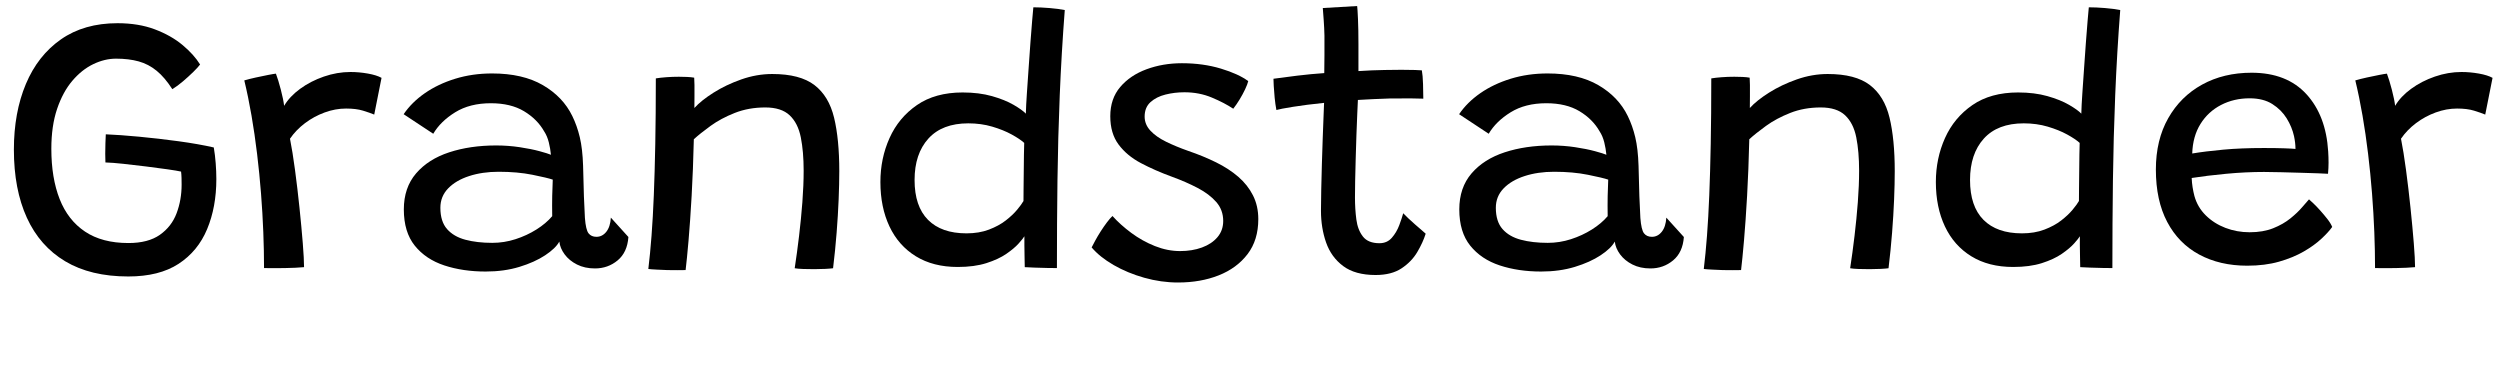<svg width="109.45" height="15.96" viewBox="0 0 109.45 15.96" xmlns="http://www.w3.org/2000/svg"><path transform="translate(0 11.72) scale(.008 -.008)" d="m702-48q-206 0-345 83t-210 238.5-71 372.5q0 203 65.5 359t192 244.5 309.5 88.5q115 0 204-33.5t151.5-85.5 96.5-107q-11-15-37-40.5t-56.5-51.5-58.5-43q-41 64-85.5 100.5t-98.5 51.5-124 15q-62 0-124.5-30t-114.5-91-83.5-154-31.5-218q0-160 45.5-275.5t139-178 237.5-62.5q108 0 172 45t91.5 118 27.5 157q0 18-0.5 36.5t-2.5 34.5q-22 5-74.5 12.5t-117 15.5-124.5 14.5-98 7.5q-1 19-1 47.5t1 58.5 2 48q75-3 182-13t216.5-25 192.5-34q7-41 10.5-86.5t3.5-86.5q0-153-50.5-274t-156.5-190-275-69z"/><path transform="translate(10.2 11.72) scale(.008 -.008)" d="m280 886q30 51 87.5 93t130 67 145.5 25q47 0 95-8.5t75-23.5l-40-201q-24 10-61.5 21.5t-92.5 11.5q-59 0-117.5-21.5t-107.5-58.5-82-85q14-70 27.5-171t24.5-207 18-193.5 7-131.5q-43-4-105-5t-114 0q0 93-4 196.5t-12.5 212-21.5 216.5-30.5 209.5-39.5 192.5q27 8 63.5 16t67.5 14 42 7q13-34 27-88t18-88z"/><path transform="translate(17.024 11.72) scale(.008 -.008)" d="m530-21q-125 0-226.5 33.5t-161.5 108-60 198.5q0 119 67 197t181.5 115.5 256.5 37.5q66 0 129-9.5t109-22 62-19.5q-3 33-11.5 67.5t-25.5 60.5q-38 67-110.5 110.5t-181.5 43.5q-115 0-195-49.5t-120-117.5l-162 107q44 65 116 115t166 79 202 29q168 0 278-64t161-169q26-53 41-116t18-156q2-98 4.5-167t5.5-119q5-65 20-84t43-19q32 0 54 27.5t25 77.5l96-106q-6-84-59-128t-124-44q-56 0-98.5 21.5t-67.5 55.5-29 70q-20-37-77.5-75t-141-63.5-184.5-25.5zm36 157q65 0 127 20t114.5 53 86.5 73q-1 62 0 110.5t3 89.5q-29 10-111 26.5t-185 16.5q-89 0-161.5-23.5t-115-67.5-42.5-106q0-75 36.5-116.5t100.5-58.5 147-17z"/><path transform="translate(27.384 11.72) scale(.008 -.008)" d="m329-13q-19 0-46-0.5t-54 0.5q-25 1-57 2.5t-47 3.5q10 83 17.5 181.5t12.5 222 8 281 3 358.5q24 4 57.5 6.5t68.5 2.5q22 0 44.5-1t39.5-4q1-11 1.5-40t0-64-0.5-62q37 41 105 84t152 72.5 169 29.5q152 0 231-60.5t107.5-178.5 28.5-293q0-68-3.5-154t-11-182-19.5-195q-14-2-42.5-3.5t-60.5-1.5-61 1-46 4q13 85 24 177.5t18 184 7 172.5q0 104-15.5 182t-61 121-133.5 43q-91 0-167-30t-132.5-71-91.5-73q-4-169-12-310t-17-245-16-161z"/><path transform="translate(38.024 11.72) scale(.008 -.008)" d="m855 3q0 17-1 51.5t-1 68 0 49.5q-7-12-31-39t-67.5-57-109.5-51-157-21q-134 0-229 58.5t-144.5 163.5-49.5 243q0 129 50 240.5t150 180.5 250 69q90 0 160.5-20t118-47.5 67.5-48.5q1 44 5.5 109t9.5 138 10 141.5 9.5 120.5 6.5 73q40 0 88.5-4t83.5-11q-18-234-27.5-465.5t-12.5-467-3-479.5q-15 0-50.5 0.5t-71.5 2-54 2.5zm-319 185q69 0 123 20.5t92 50 62.5 59 34.5 47.5q0 23 0.5 67.5t1 94 1 92.5 1.5 64q-23 21-68.5 46t-106.5 43-131 18q-143 0-218.5-83.5t-75.5-226.5q0-144 73.5-218t210.5-74z"/><path transform="translate(47.584 11.72) scale(.008 -.008)" d="m499-81q-93 0-185 26t-167.5 69.5-120.5 96.5q7 14 20 38t30 50.5 34 49 30 34.5q43-48 103-92.5t129-72 138-27.5q66 0 119.5 19.5t85 56.5 31.5 89q0 60-38 103.5t-102 77-141 61.5q-93 34-169.5 74.5t-122 101.5-45.5 155q0 96 54.5 160t144 97 193.5 33q116 0 213.5-29.5t149.5-68.5q-4-17-17-44.5t-30-55.5-35-51q-48 32-117 61t-150 29q-54 0-104-12.5t-82-41.5-32-79q0-43 31.5-77t85.5-60.5 122-50.5q82-28 152-62.5t121.5-79 80.5-102 29-129.5q0-115-59-192t-158-116-222-39z"/><path transform="translate(55.52 11.72) scale(.008 -.008)" d="m862 186q-15-48-46-100.5t-86-89-142-36.5q-112 0-177.5 49t-93.5 129-28 174q0 49 1.5 116t3.5 139 4.5 139.5 4.5 119 3 76.5q-98-10-169.5-21.5t-91.5-17.5q-6 32-9.5 67.5t-5 64.5-1.5 39q56 8 130.5 17t147.5 14q1 39 1 96.5t0 108.5q-1 43-4 83.5t-5 67.5l188 11q2-15 4.5-71.5t2.5-136.5q0-30 0-72.5t0-75.5q30 2 74 4t71 2q47 1 90 1t74-1 38-2q5-27 6.5-75t1.5-80q-10 1-68.5 1.5t-115.5-0.5q-41-1-90-3.5t-84-4.5q-1-26-3.5-77t-4.5-114.5-4-129-3-122-1-91.5q0-63 7.5-120t36-93.5 90.5-36.5q42 0 68 30t40.5 69 21.5 65q9-10 26.5-26.5t38-34.5 37-32 21.5-19z"/><path transform="translate(63.232 11.72) scale(.008 -.008)" d="m530-21q-125 0-226.5 33.5t-161.5 108-60 198.5q0 119 67 197t181.5 115.5 256.5 37.5q66 0 129-9.5t109-22 62-19.5q-3 33-11.5 67.5t-25.5 60.5q-38 67-110.5 110.5t-181.5 43.5q-115 0-195-49.5t-120-117.5l-162 107q44 65 116 115t166 79 202 29q168 0 278-64t161-169q26-53 41-116t18-156q2-98 4.5-167t5.5-119q5-65 20-84t43-19q32 0 54 27.5t25 77.5l96-106q-6-84-59-128t-124-44q-56 0-98.5 21.5t-67.5 55.5-29 70q-20-37-77.5-75t-141-63.5-184.5-25.5zm36 157q65 0 127 20t114.5 53 86.5 73q-1 62 0 110.5t3 89.5q-29 10-111 26.5t-185 16.5q-89 0-161.5-23.5t-115-67.5-42.5-106q0-75 36.5-116.5t100.5-58.5 147-17z"/><path transform="translate(73.592 11.72) scale(.008 -.008)" d="m329-13q-19 0-46-0.5t-54 0.5q-25 1-57 2.5t-47 3.5q10 83 17.5 181.5t12.5 222 8 281 3 358.5q24 4 57.5 6.5t68.5 2.5q22 0 44.5-1t39.5-4q1-11 1.5-40t0-64-0.5-62q37 41 105 84t152 72.5 169 29.5q152 0 231-60.5t107.5-178.5 28.5-293q0-68-3.5-154t-11-182-19.5-195q-14-2-42.5-3.5t-60.5-1.5-61 1-46 4q13 85 24 177.5t18 184 7 172.5q0 104-15.5 182t-61 121-133.5 43q-91 0-167-30t-132.5-71-91.5-73q-4-169-12-310t-17-245-16-161z"/><path transform="translate(84.232 11.72) scale(.008 -.008)" d="m855 3q0 17-1 51.5t-1 68 0 49.5q-7-12-31-39t-67.5-57-109.5-51-157-21q-134 0-229 58.5t-144.5 163.5-49.5 243q0 129 50 240.5t150 180.5 250 69q90 0 160.5-20t118-47.5 67.5-48.5q1 44 5.5 109t9.5 138 10 141.5 9.5 120.5 6.5 73q40 0 88.5-4t83.5-11q-18-234-27.5-465.5t-12.5-467-3-479.5q-15 0-50.5 0.5t-71.5 2-54 2.5zm-319 185q69 0 123 20.5t92 50 62.5 59 34.5 47.5q0 23 0.5 67.5t1 94 1 92.5 1.5 64q-23 21-68.5 46t-106.5 43-131 18q-143 0-218.5-83.5t-75.5-226.5q0-144 73.5-218t210.5-74z"/><path transform="translate(93.792 11.72) scale(.008 -.008)" d="m1039 223q-20-28-59-64.5t-97-70-135-55.5-174-22q-150 0-263 61t-175 178.5-62 286.5q0 162 67.5 281t185.5 184 271 65q192 0 299.5-117t119.5-314q2-32 2-61.5t-3-60.5q-13 1-53.5 2.5t-94.5 3-108.5 3-93.5 1.5q-101 0-207-10t-189-23q1-26 5-51t10-48q17-61 62-105.5t107.5-68.5 132.5-24q74 0 129 22t94.5 54 64 61 37.5 43q6-5 23.5-21.5t38-39.5 39-46.5 26.5-43.5zm-766 402q72 12 169.5 21t221.5 9q65 0 110.5-1.5t63.5-3.5q0 33-8 70-11 50-40 97t-78.5 78.5-124.5 31.5q-86 0-156.5-36.5t-112.5-104-45-161.5z"/><path transform="translate(102.62 11.72) scale(.008 -.008)" d="m280 886q30 51 87.5 93t130 67 145.5 25q47 0 95-8.5t75-23.5l-40-201q-24 10-61.5 21.5t-92.5 11.5q-59 0-117.5-21.5t-107.5-58.5-82-85q14-70 27.5-171t24.5-207 18-193.5 7-131.5q-43-4-105-5t-114 0q0 93-4 196.5t-12.5 212-21.5 216.5-30.5 209.5-39.5 192.5q27 8 63.5 16t67.5 14 42 7q13-34 27-88t18-88z"/></svg>